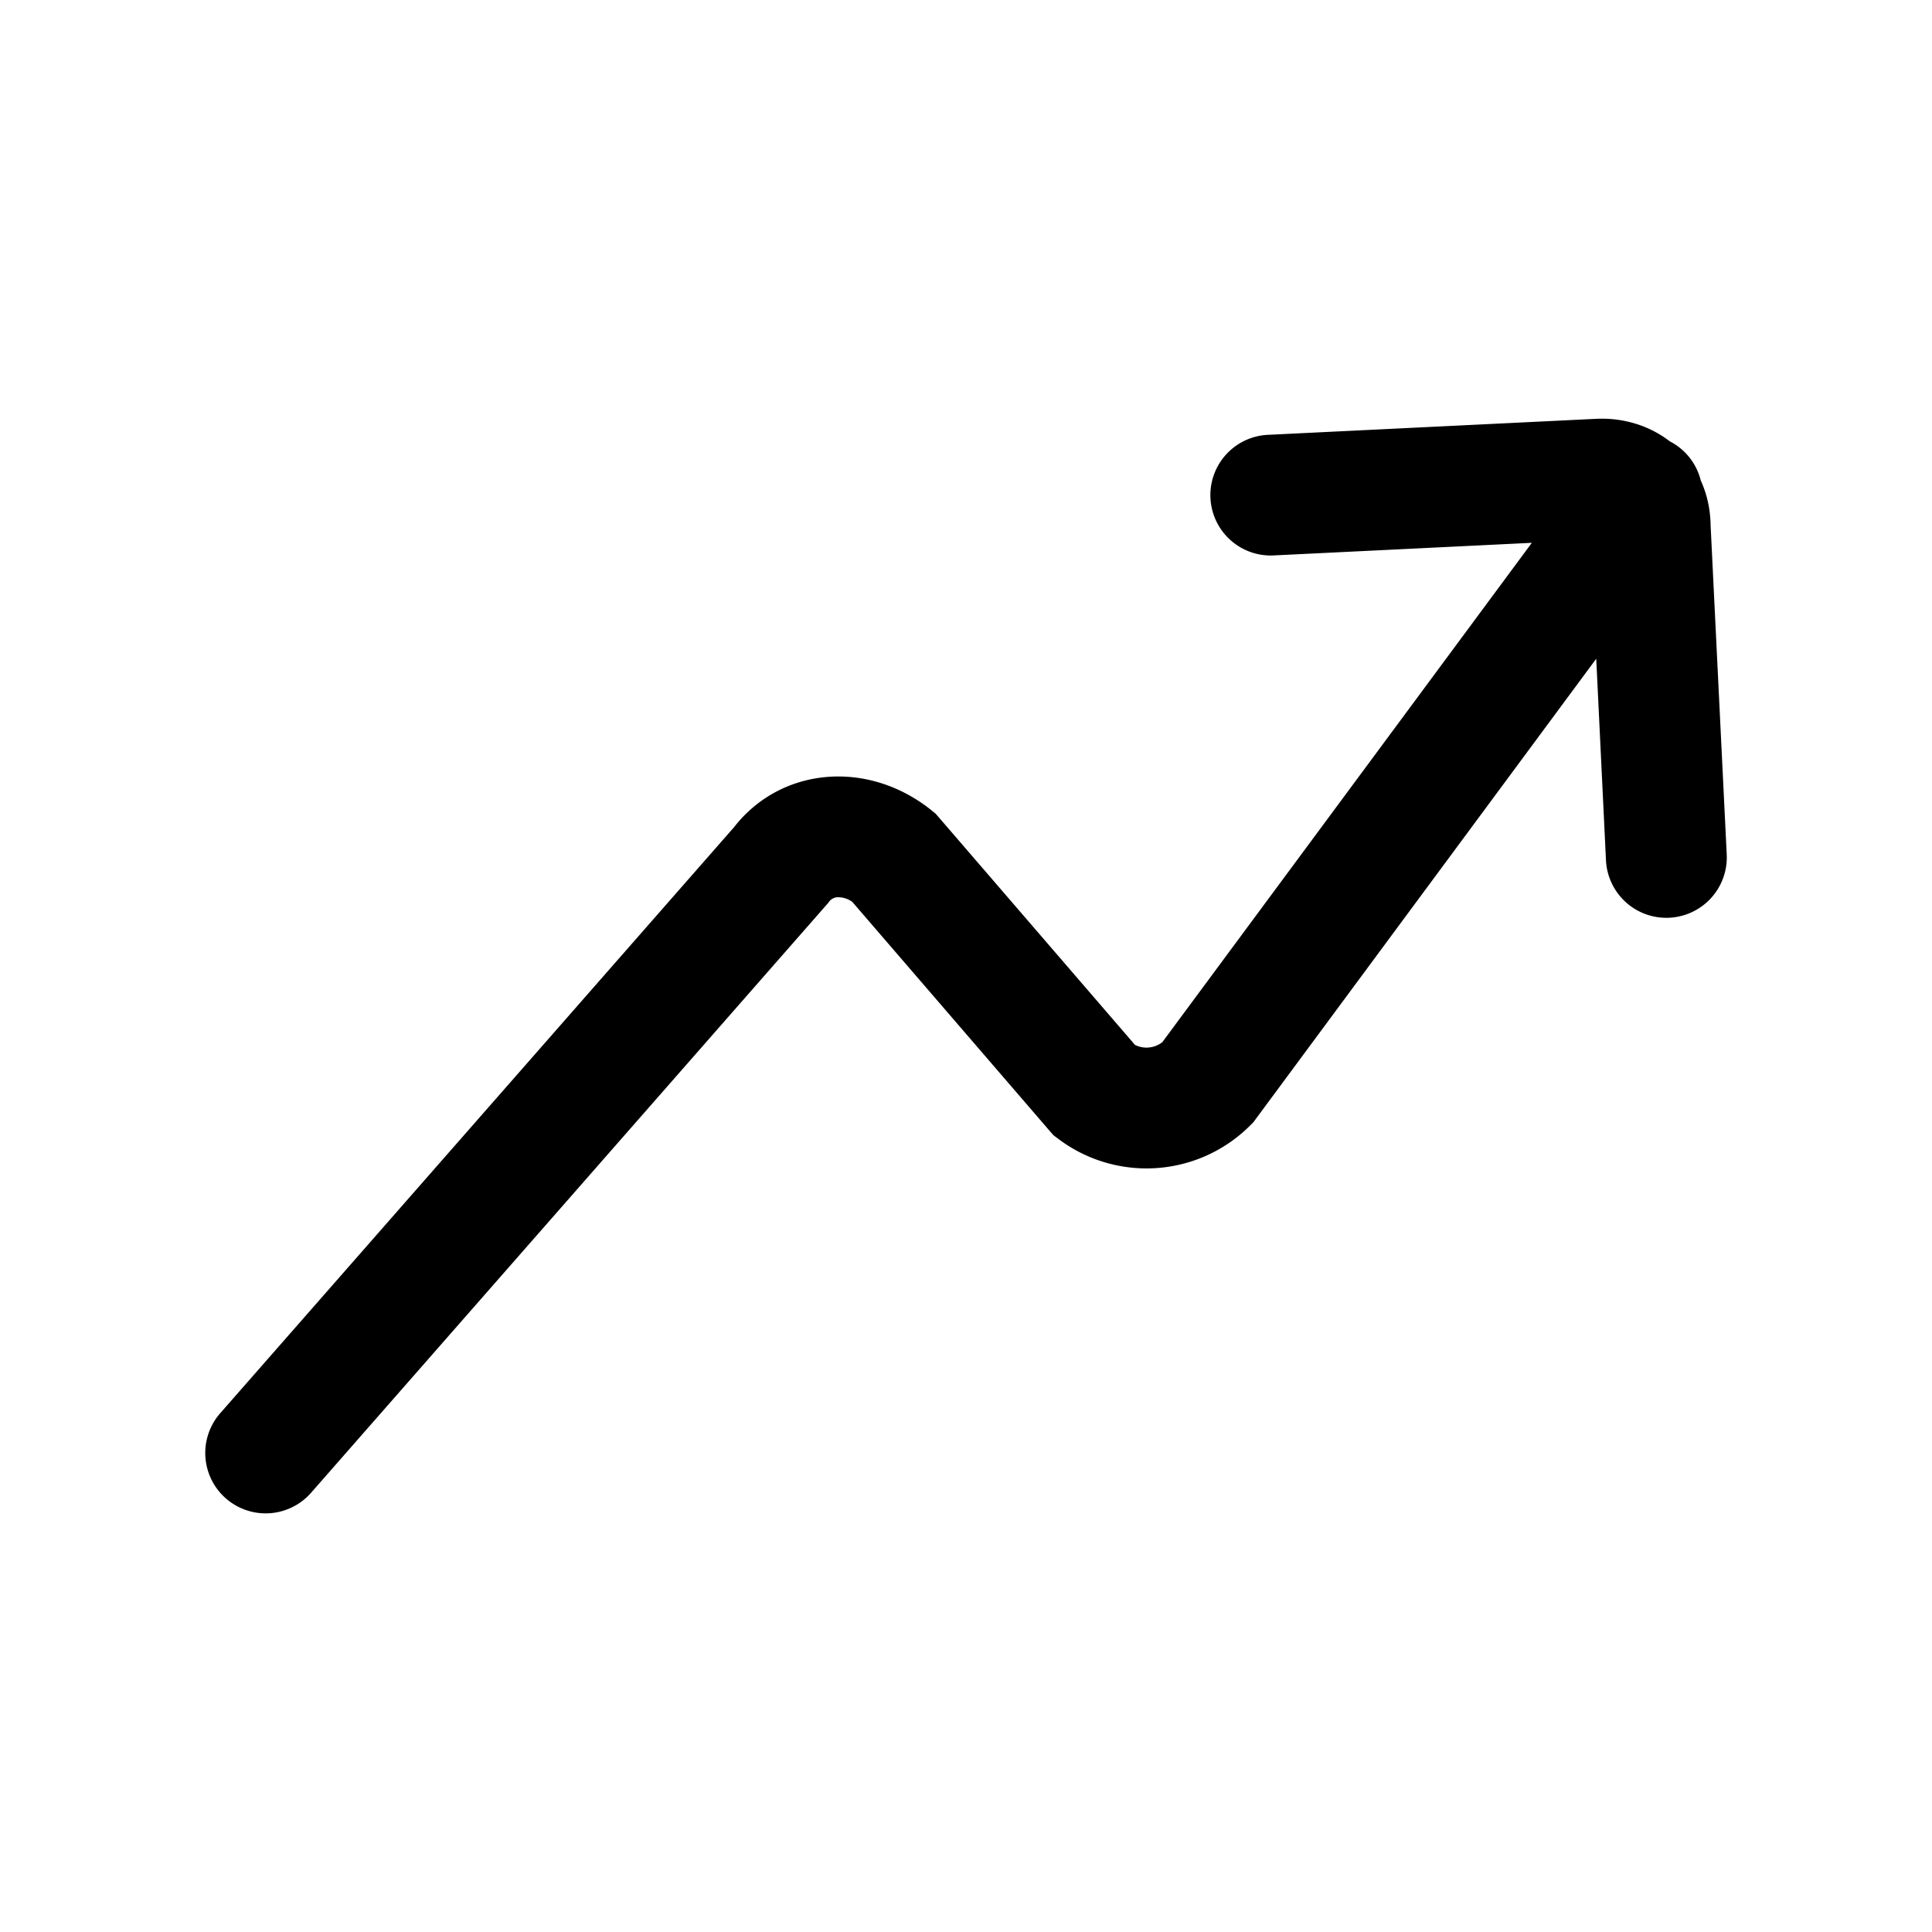 <svg xmlns="http://www.w3.org/2000/svg" fill="none" viewBox="0 0 24 24">
  <path fill="currentColor" fill-rule="evenodd" d="m19.829 8.183-4.226 5.713-.033.045-.04.04a1.82 1.82 0 0 1-2.38.169l-.065-.049-.053-.061-2.445-2.837a.3.3 0 0 0-.187-.057.14.14 0 0 0-.1.054l-.017.023-.019.021-6.4 7.3a.75.75 0 1 1-1.128-.989l6.384-7.281c.581-.745 1.657-.843 2.449-.21l.054.044.045.052 2.431 2.82a.32.32 0 0 0 .34-.034l4.59-6.203-3.193.156a.75.75 0 1 1-.072-1.498l4.1-.2h.036c.284 0 .588.085.842.281a.75.75 0 0 1 .386.488q.117.256.122.559l.2 4.085a.75.75 0 1 1-1.5.073z" clip-rule="evenodd"/>
</svg>
